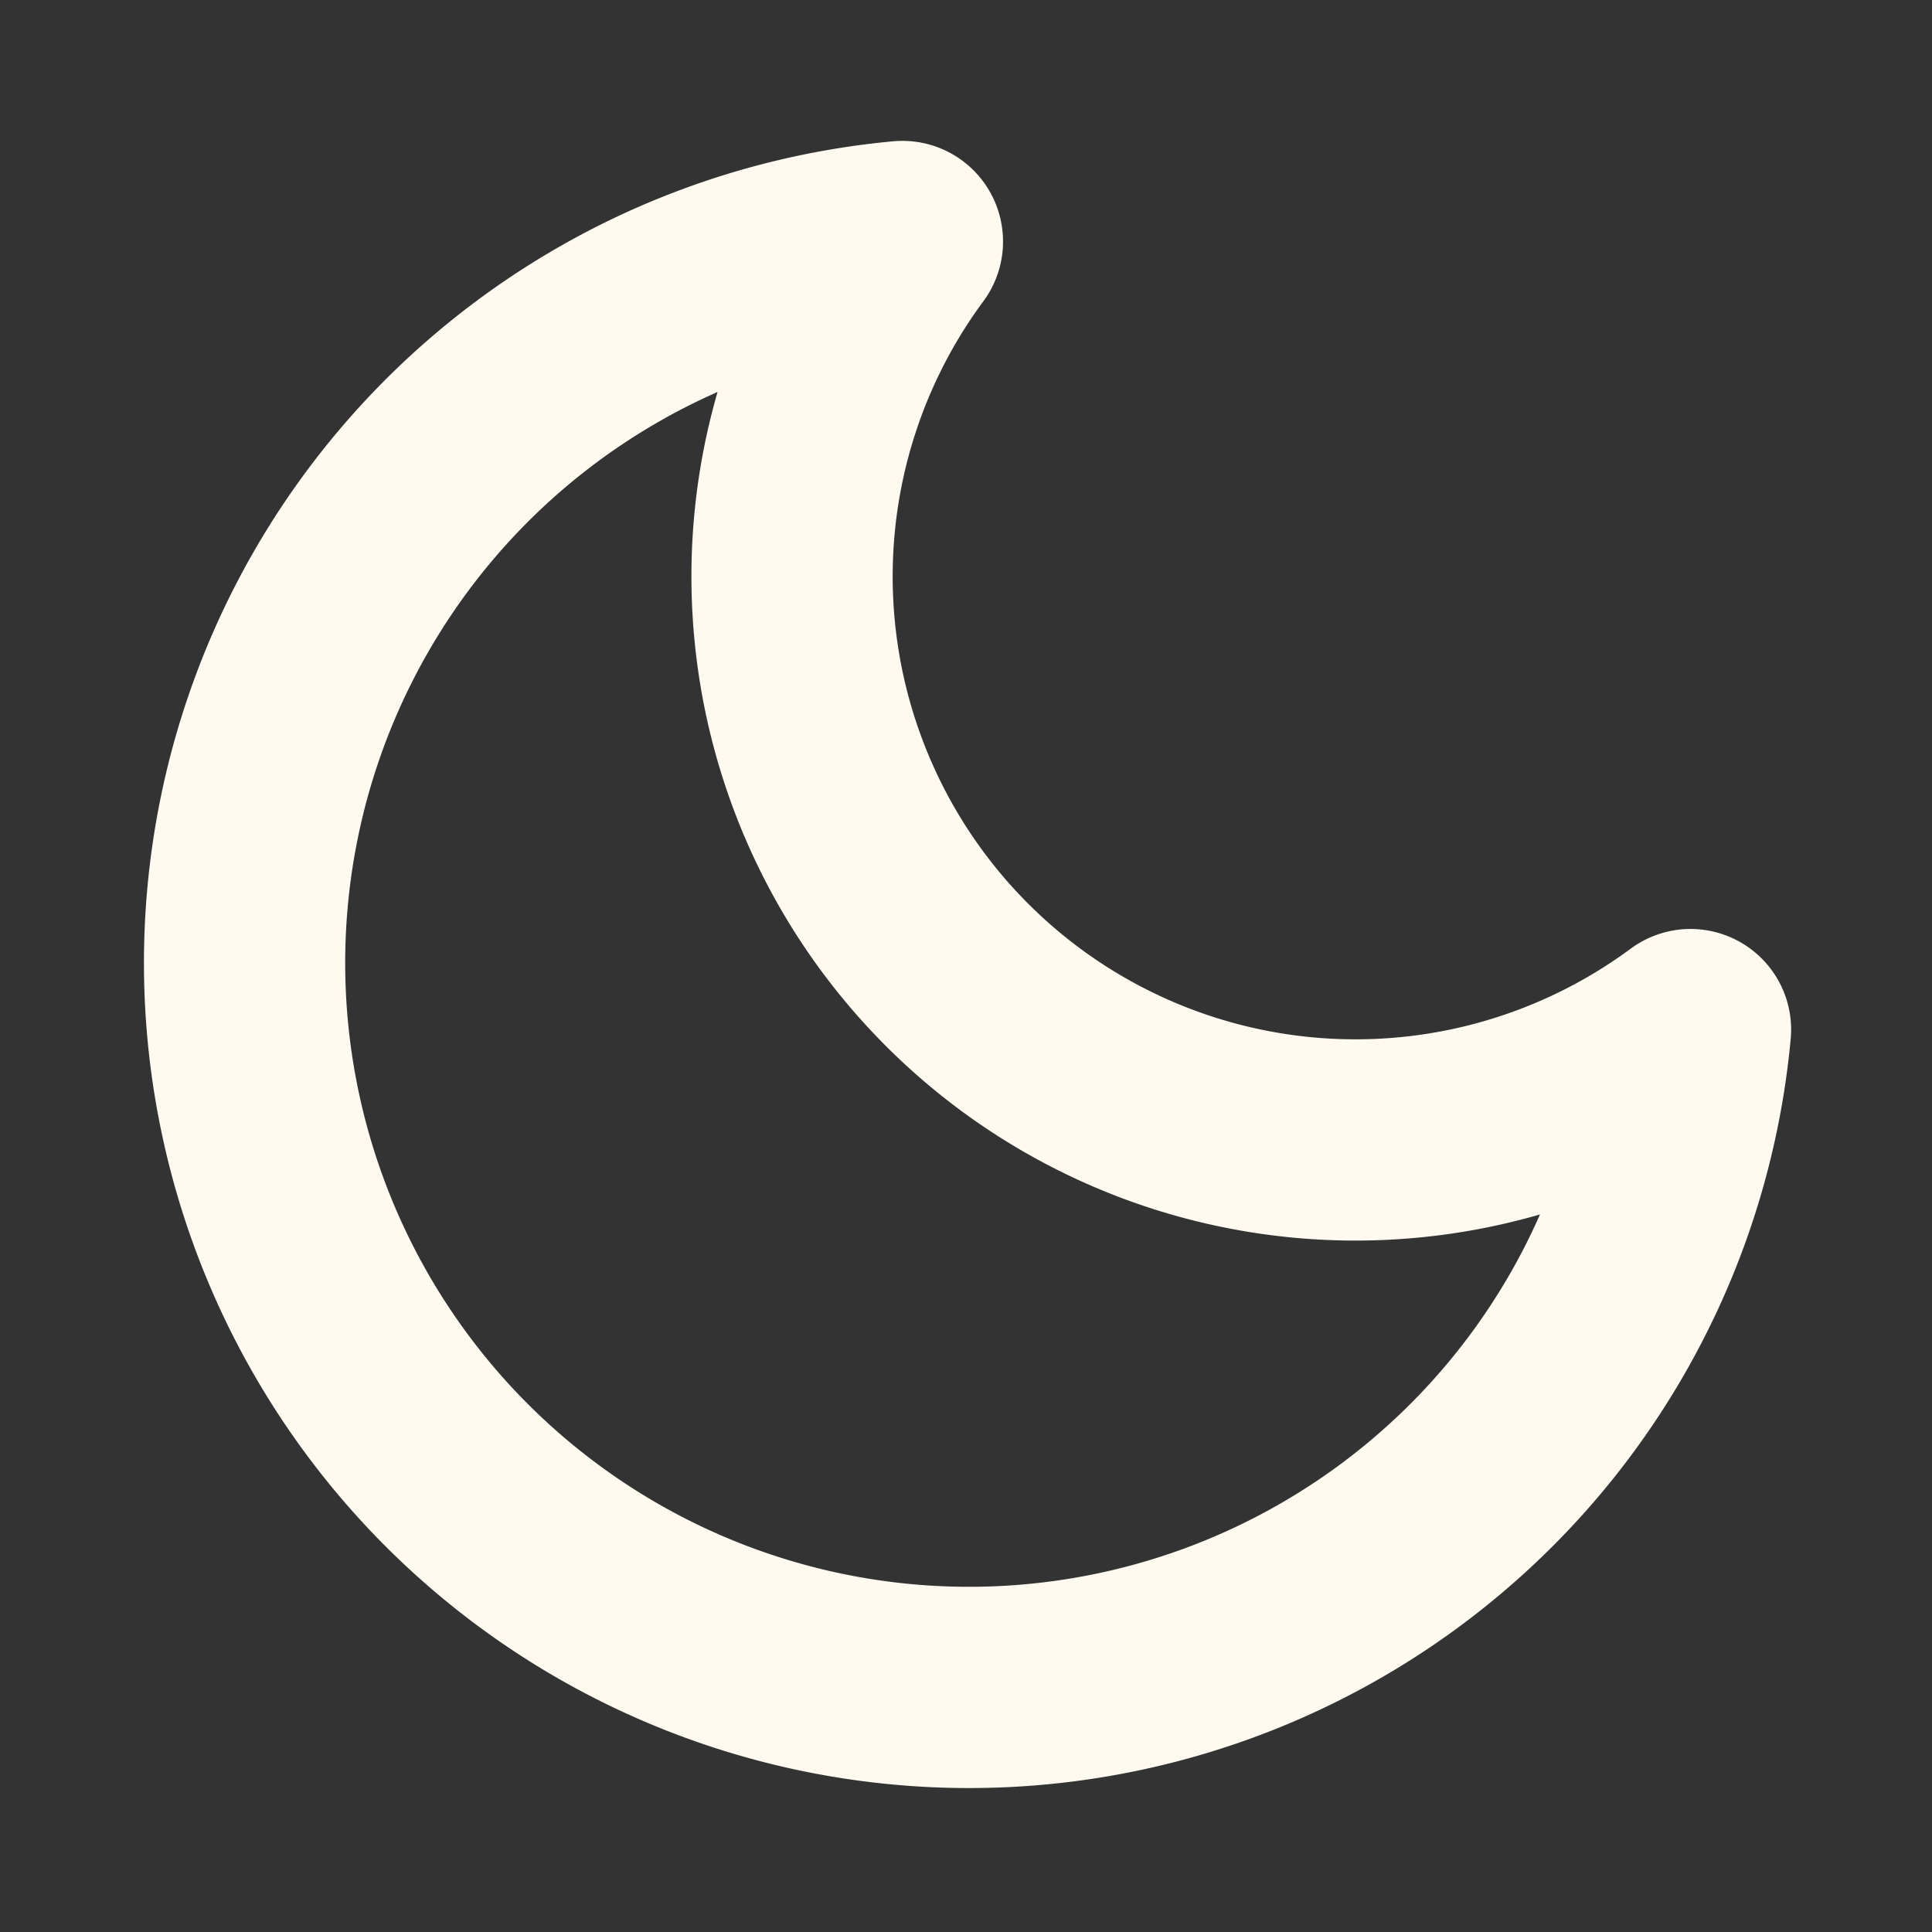 <svg xmlns="http://www.w3.org/2000/svg" width="36" height="36" viewBox="0 0 24 24" fill="none" stroke="#fffaf0" stroke-width="2.5" stroke-linecap="round" stroke-linejoin="round" class="feather feather-moon"><rect x="0" y="0" width="24" height="24" fill="#333333" stroke="none"/><path d="M21 12.79A9 9 0 1 1 11.21 3 7 7 0 0 0 21 12.79z"></path></svg>